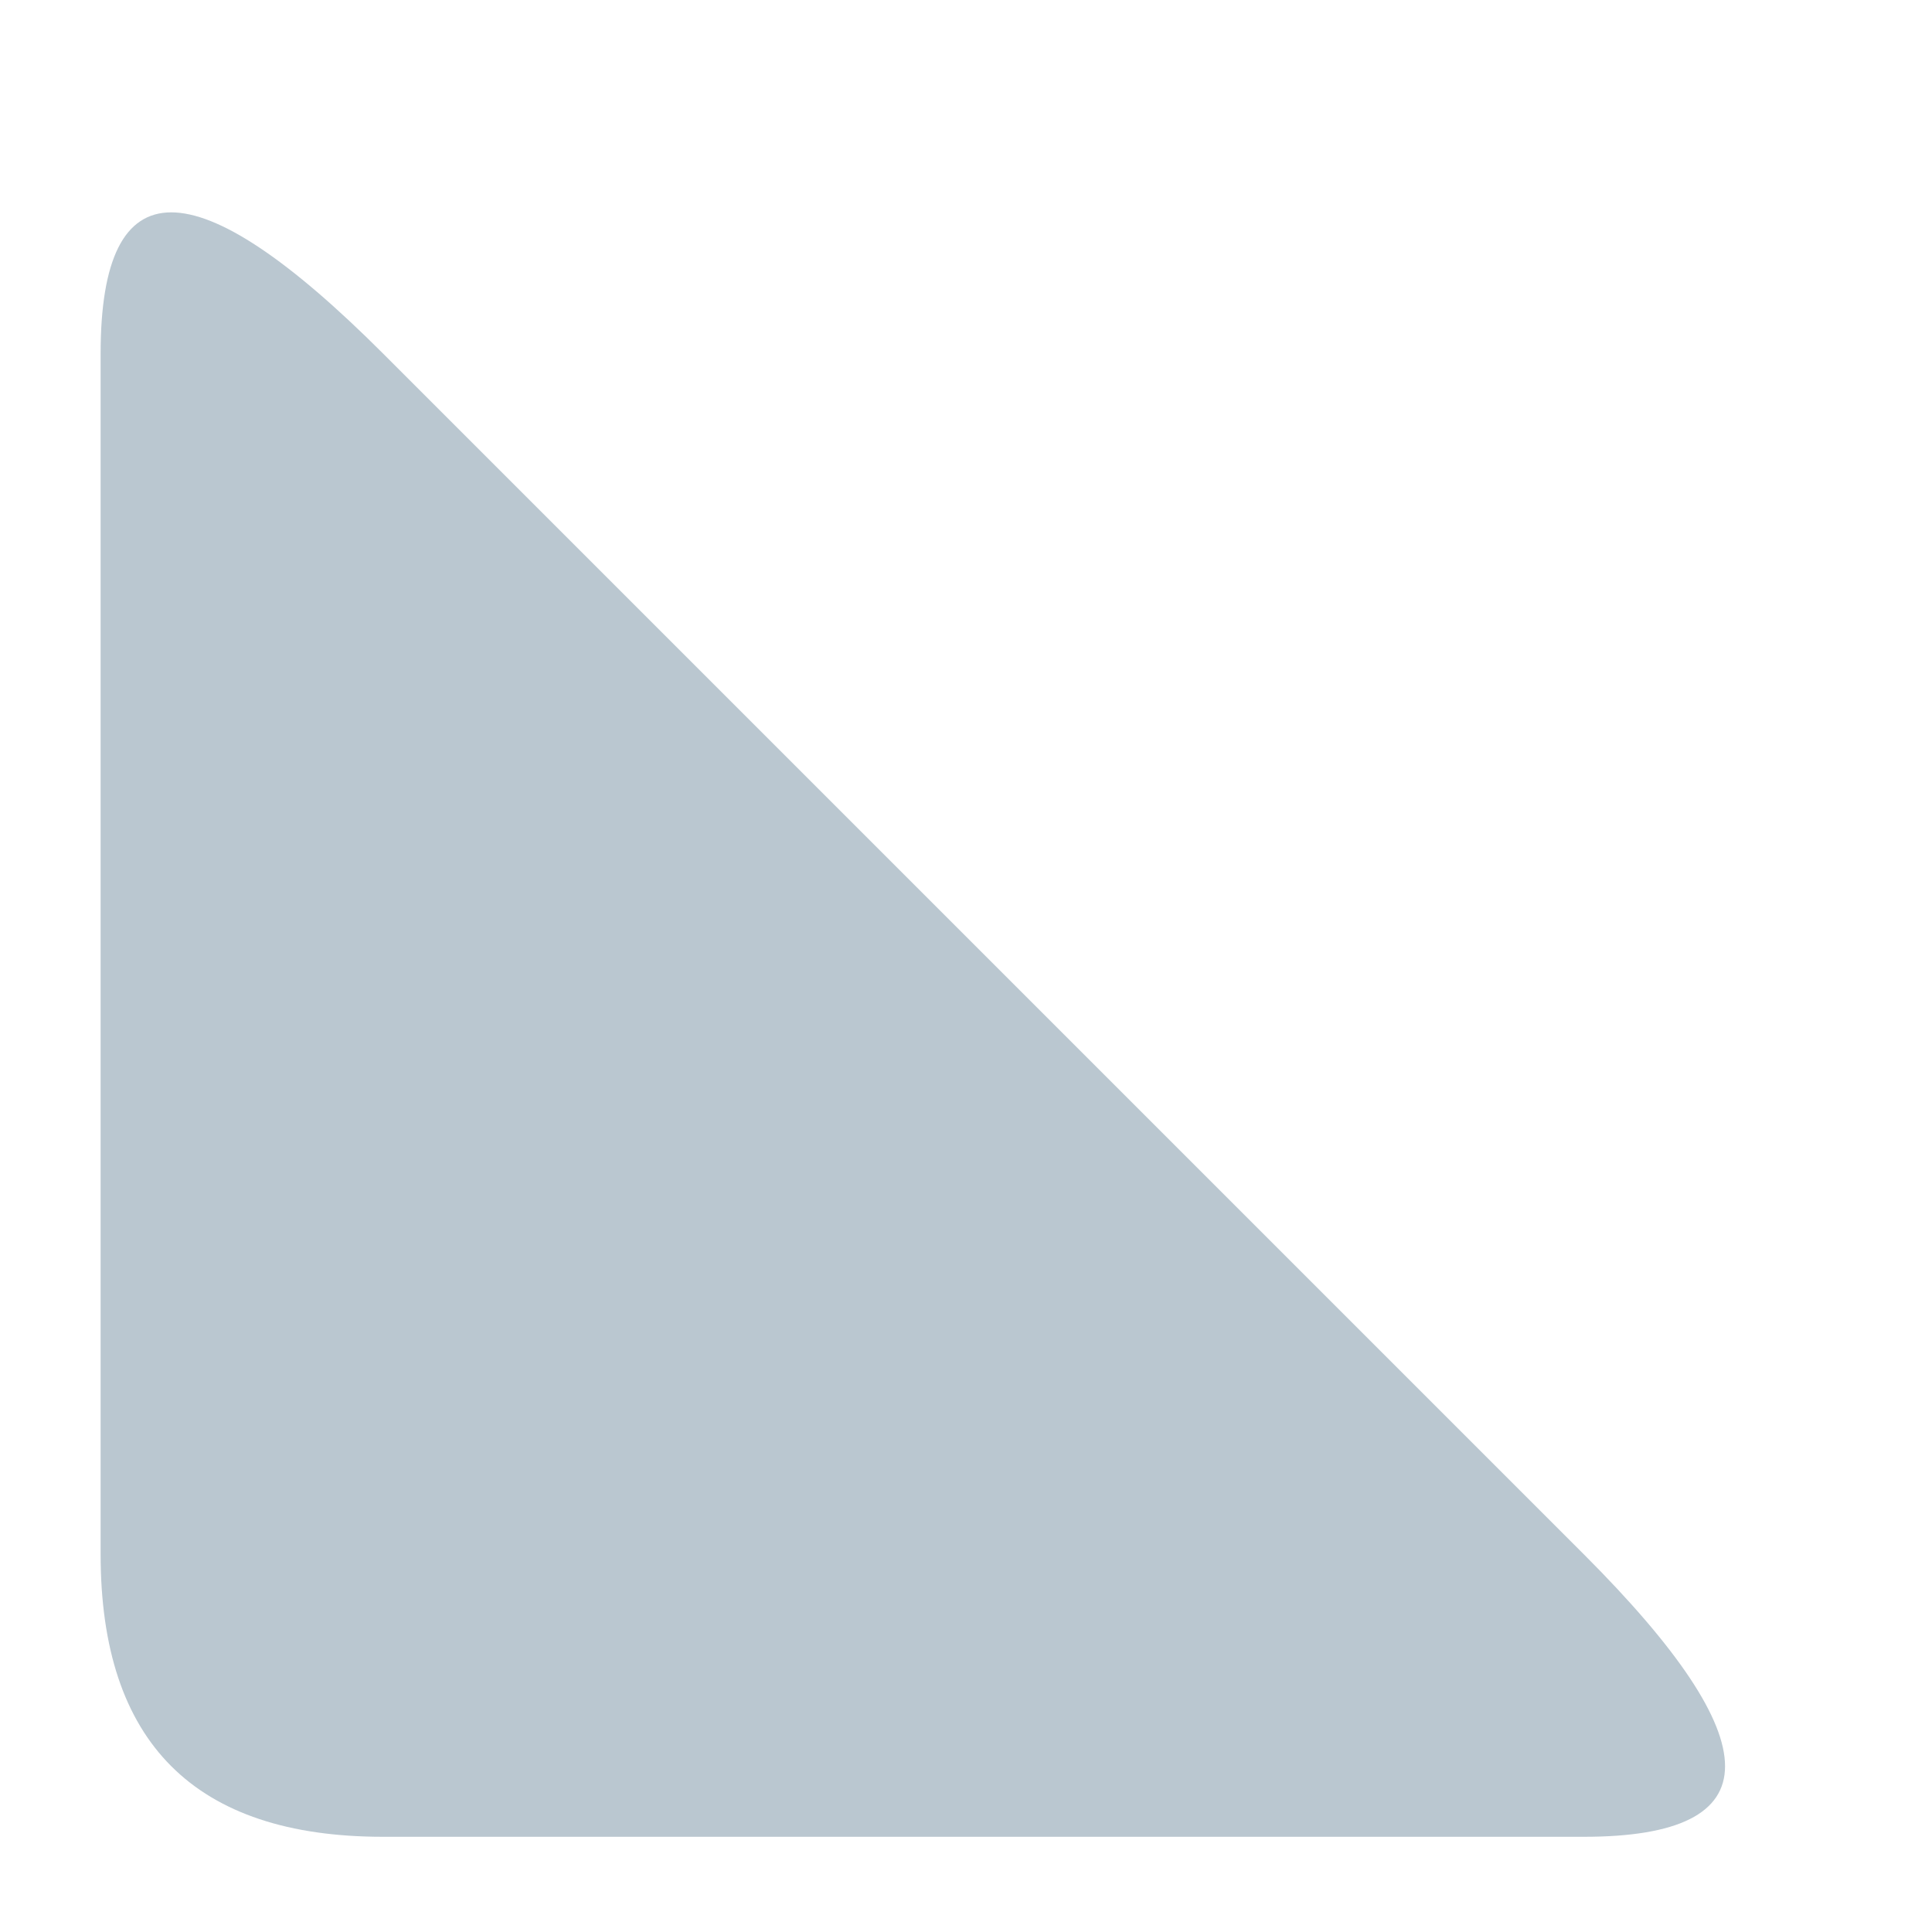 <?xml version="1.0" encoding="utf-8"?>
<svg viewBox="0 0 500 500" xmlns="http://www.w3.org/2000/svg" xmlns:bx="https://boxy-svg.com">
  <path d="M 26.04 91.515 Q 26.04 18.402 99.153 91.515 L 409.886 402.248 Q 482.999 475.361 409.886 475.361 L 99.153 475.361 Q 26.04 475.361 26.04 402.248 Z" style="fill: rgb(186, 199, 208);" bx:shape="triangle 26.04 18.402 456.959 456.959 0 0.16 1@ff2cb397"/>
</svg>